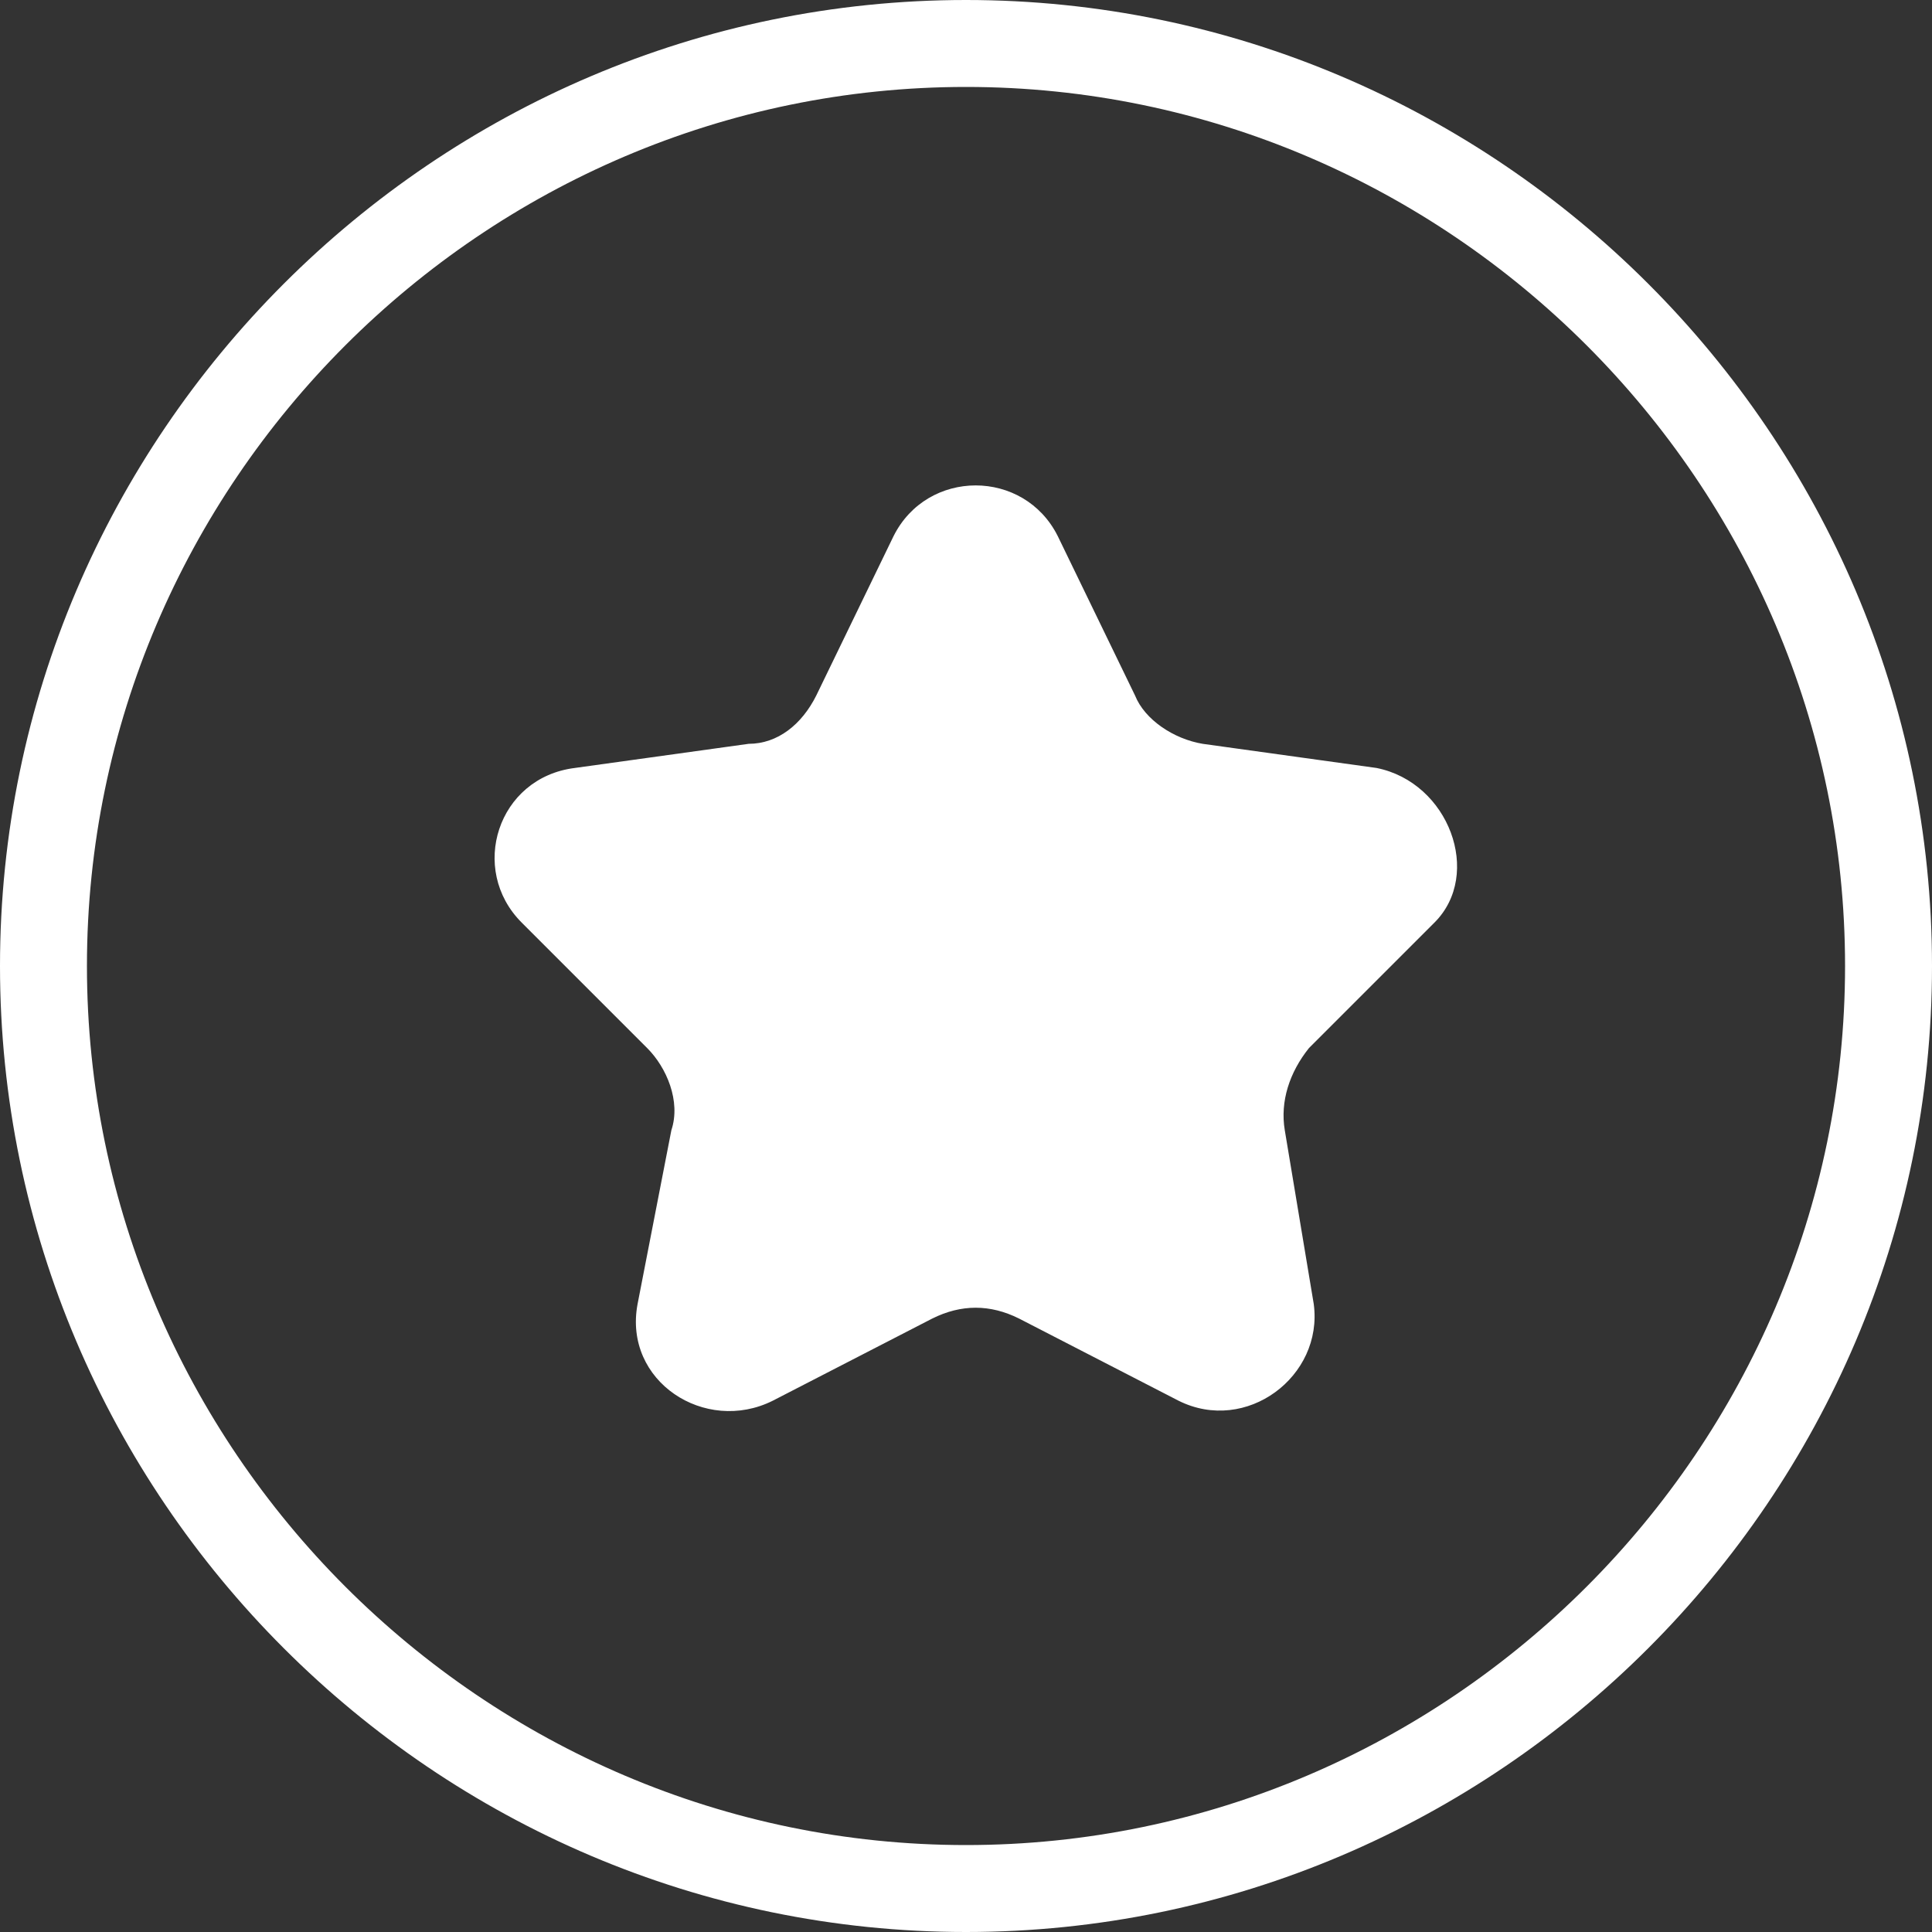 <?xml version="1.0" encoding="utf-8"?>
<!-- Generator: Adobe Illustrator 24.1.2, SVG Export Plug-In . SVG Version: 6.00 Build 0)  -->
<svg version="1.1" id="Слой_1" xmlns="http://www.w3.org/2000/svg" xmlns:xlink="http://www.w3.org/1999/xlink" x="0px" y="0px"
	 viewBox="0 0 40 40" style="enable-background:new 0 0 40 40;" xml:space="preserve">
<rect x="0" y="0" width="40" height="40" fill="#333333" stroke="none"/>
<style type="text/css">
	.st0{fill:#FFFFFF;}
</style>
<g>
	<g>
		<path class="st0" d="M20,0C9,0,0,9,0,20c0,11,9,20,20,20s20-9,20-20C40,9,31,0,20,0z M20,38.2C10,38.2,1.8,30,1.8,20
			C1.8,10,10,1.8,20,1.8S38.2,10,38.2,20C38.2,30,30,38.2,20,38.2z M28.5,15.9l-3.6-0.5c-0.6-0.1-1.2-0.5-1.4-1l-1.6-3.3
			c-0.7-1.4-2.7-1.4-3.4,0l-1.6,3.3c-0.3,0.6-0.8,1-1.4,1l-3.6,0.5c-1.6,0.2-2.2,2.1-1.1,3.2l2.6,2.6c0.4,0.4,0.7,1.1,0.5,1.7
			L13.2,27c-0.3,1.6,1.4,2.7,2.8,2l3.3-1.7c0.6-0.3,1.2-0.3,1.8,0l3.3,1.7c1.4,0.7,3-0.5,2.8-2l-0.6-3.6c-0.1-0.6,0.1-1.2,0.5-1.7
			l2.6-2.6C30.7,18.1,30,16.2,28.5,15.9z"/>
	</g>
</g>
</svg>
